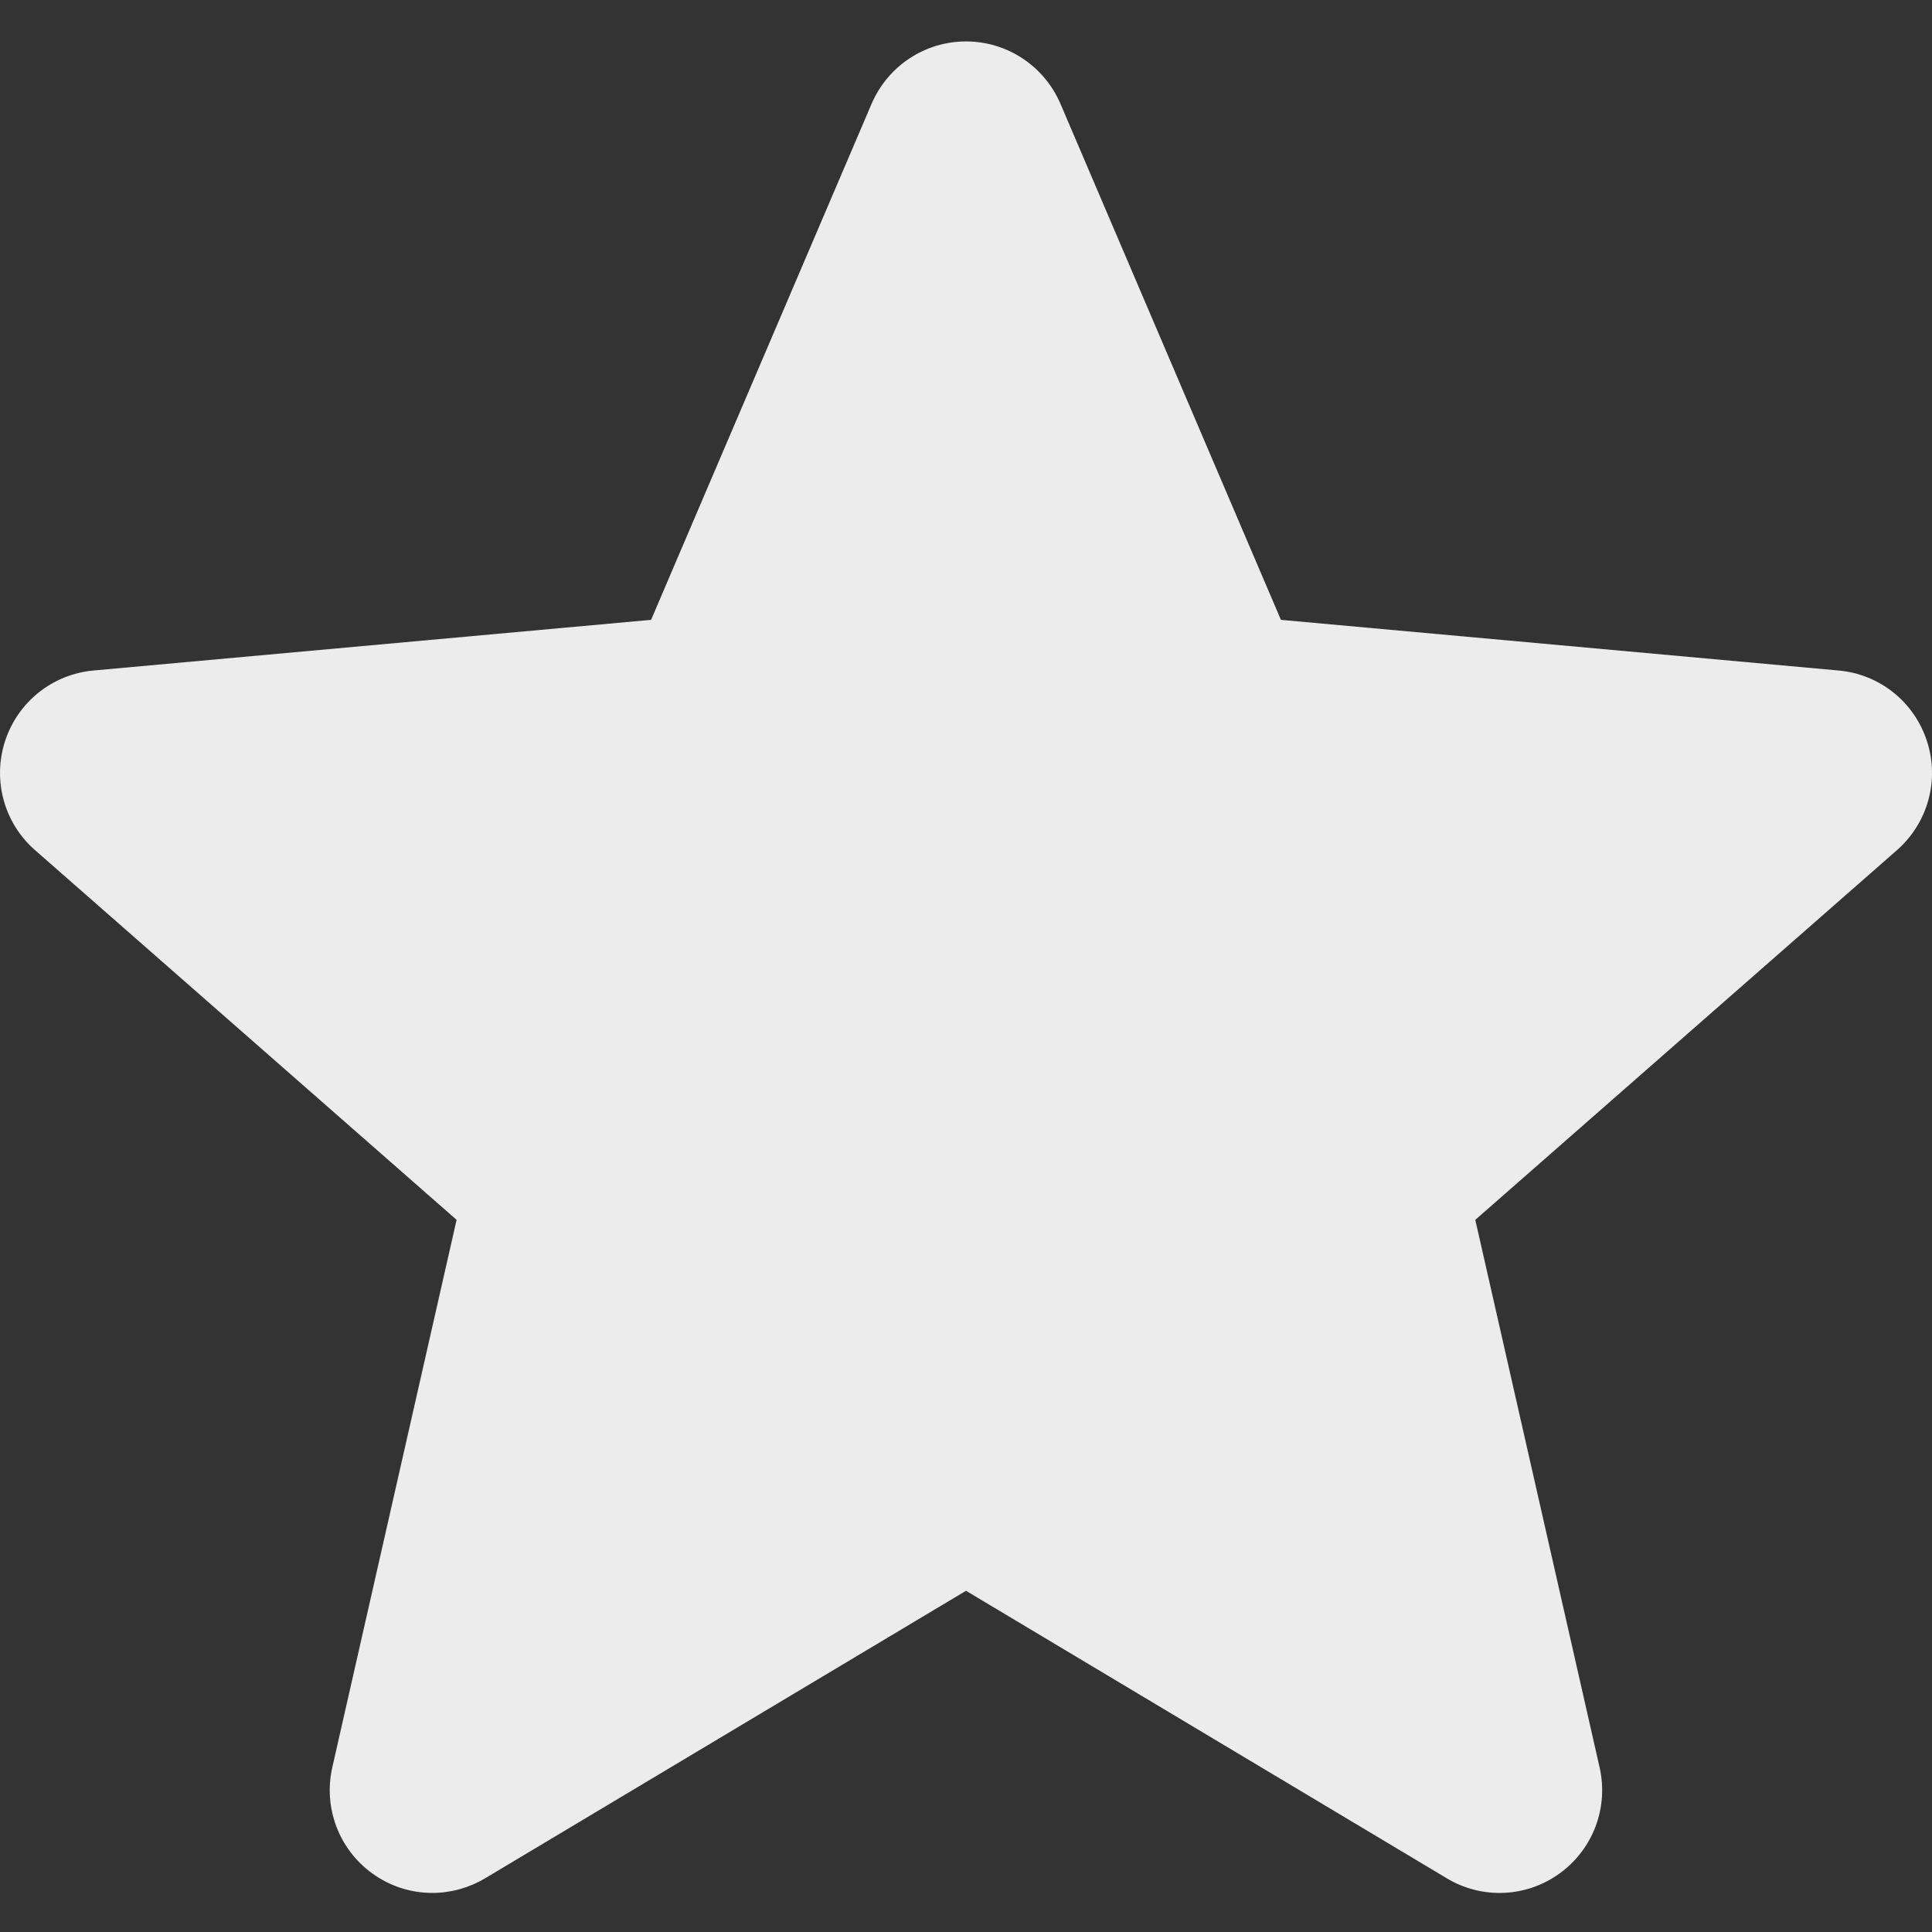 <svg width="18" height="18" viewBox="0 0 18 18" fill="none" xmlns="http://www.w3.org/2000/svg">
<rect x="0" y="0" width="18" height="18" fill="#333333" stroke="none"/>
<g clip-path="url(#clip0_4171_22468)">
<path d="M17.953 6.905C17.835 6.54 17.512 6.281 17.13 6.247L11.934 5.775L9.88 0.967C9.728 0.614 9.383 0.386 9 0.386C8.617 0.386 8.272 0.614 8.12 0.968L6.066 5.775L0.87 6.247C0.488 6.282 0.166 6.54 0.047 6.905C-0.071 7.269 0.038 7.669 0.327 7.921L4.254 11.365L3.096 16.466C3.011 16.841 3.157 17.229 3.468 17.454C3.635 17.575 3.831 17.636 4.028 17.636C4.198 17.636 4.367 17.59 4.519 17.5L9 14.821L13.48 17.5C13.808 17.697 14.221 17.679 14.531 17.454C14.843 17.228 14.988 16.84 14.903 16.466L13.745 11.365L17.672 7.922C17.961 7.669 18.072 7.27 17.953 6.905Z" fill="#ECECEC"/>
</g>
<defs>
<clipPath id="clip0_4171_22468">
<rect width="18" height="18" fill="white"/>
</clipPath>
</defs>
</svg>
